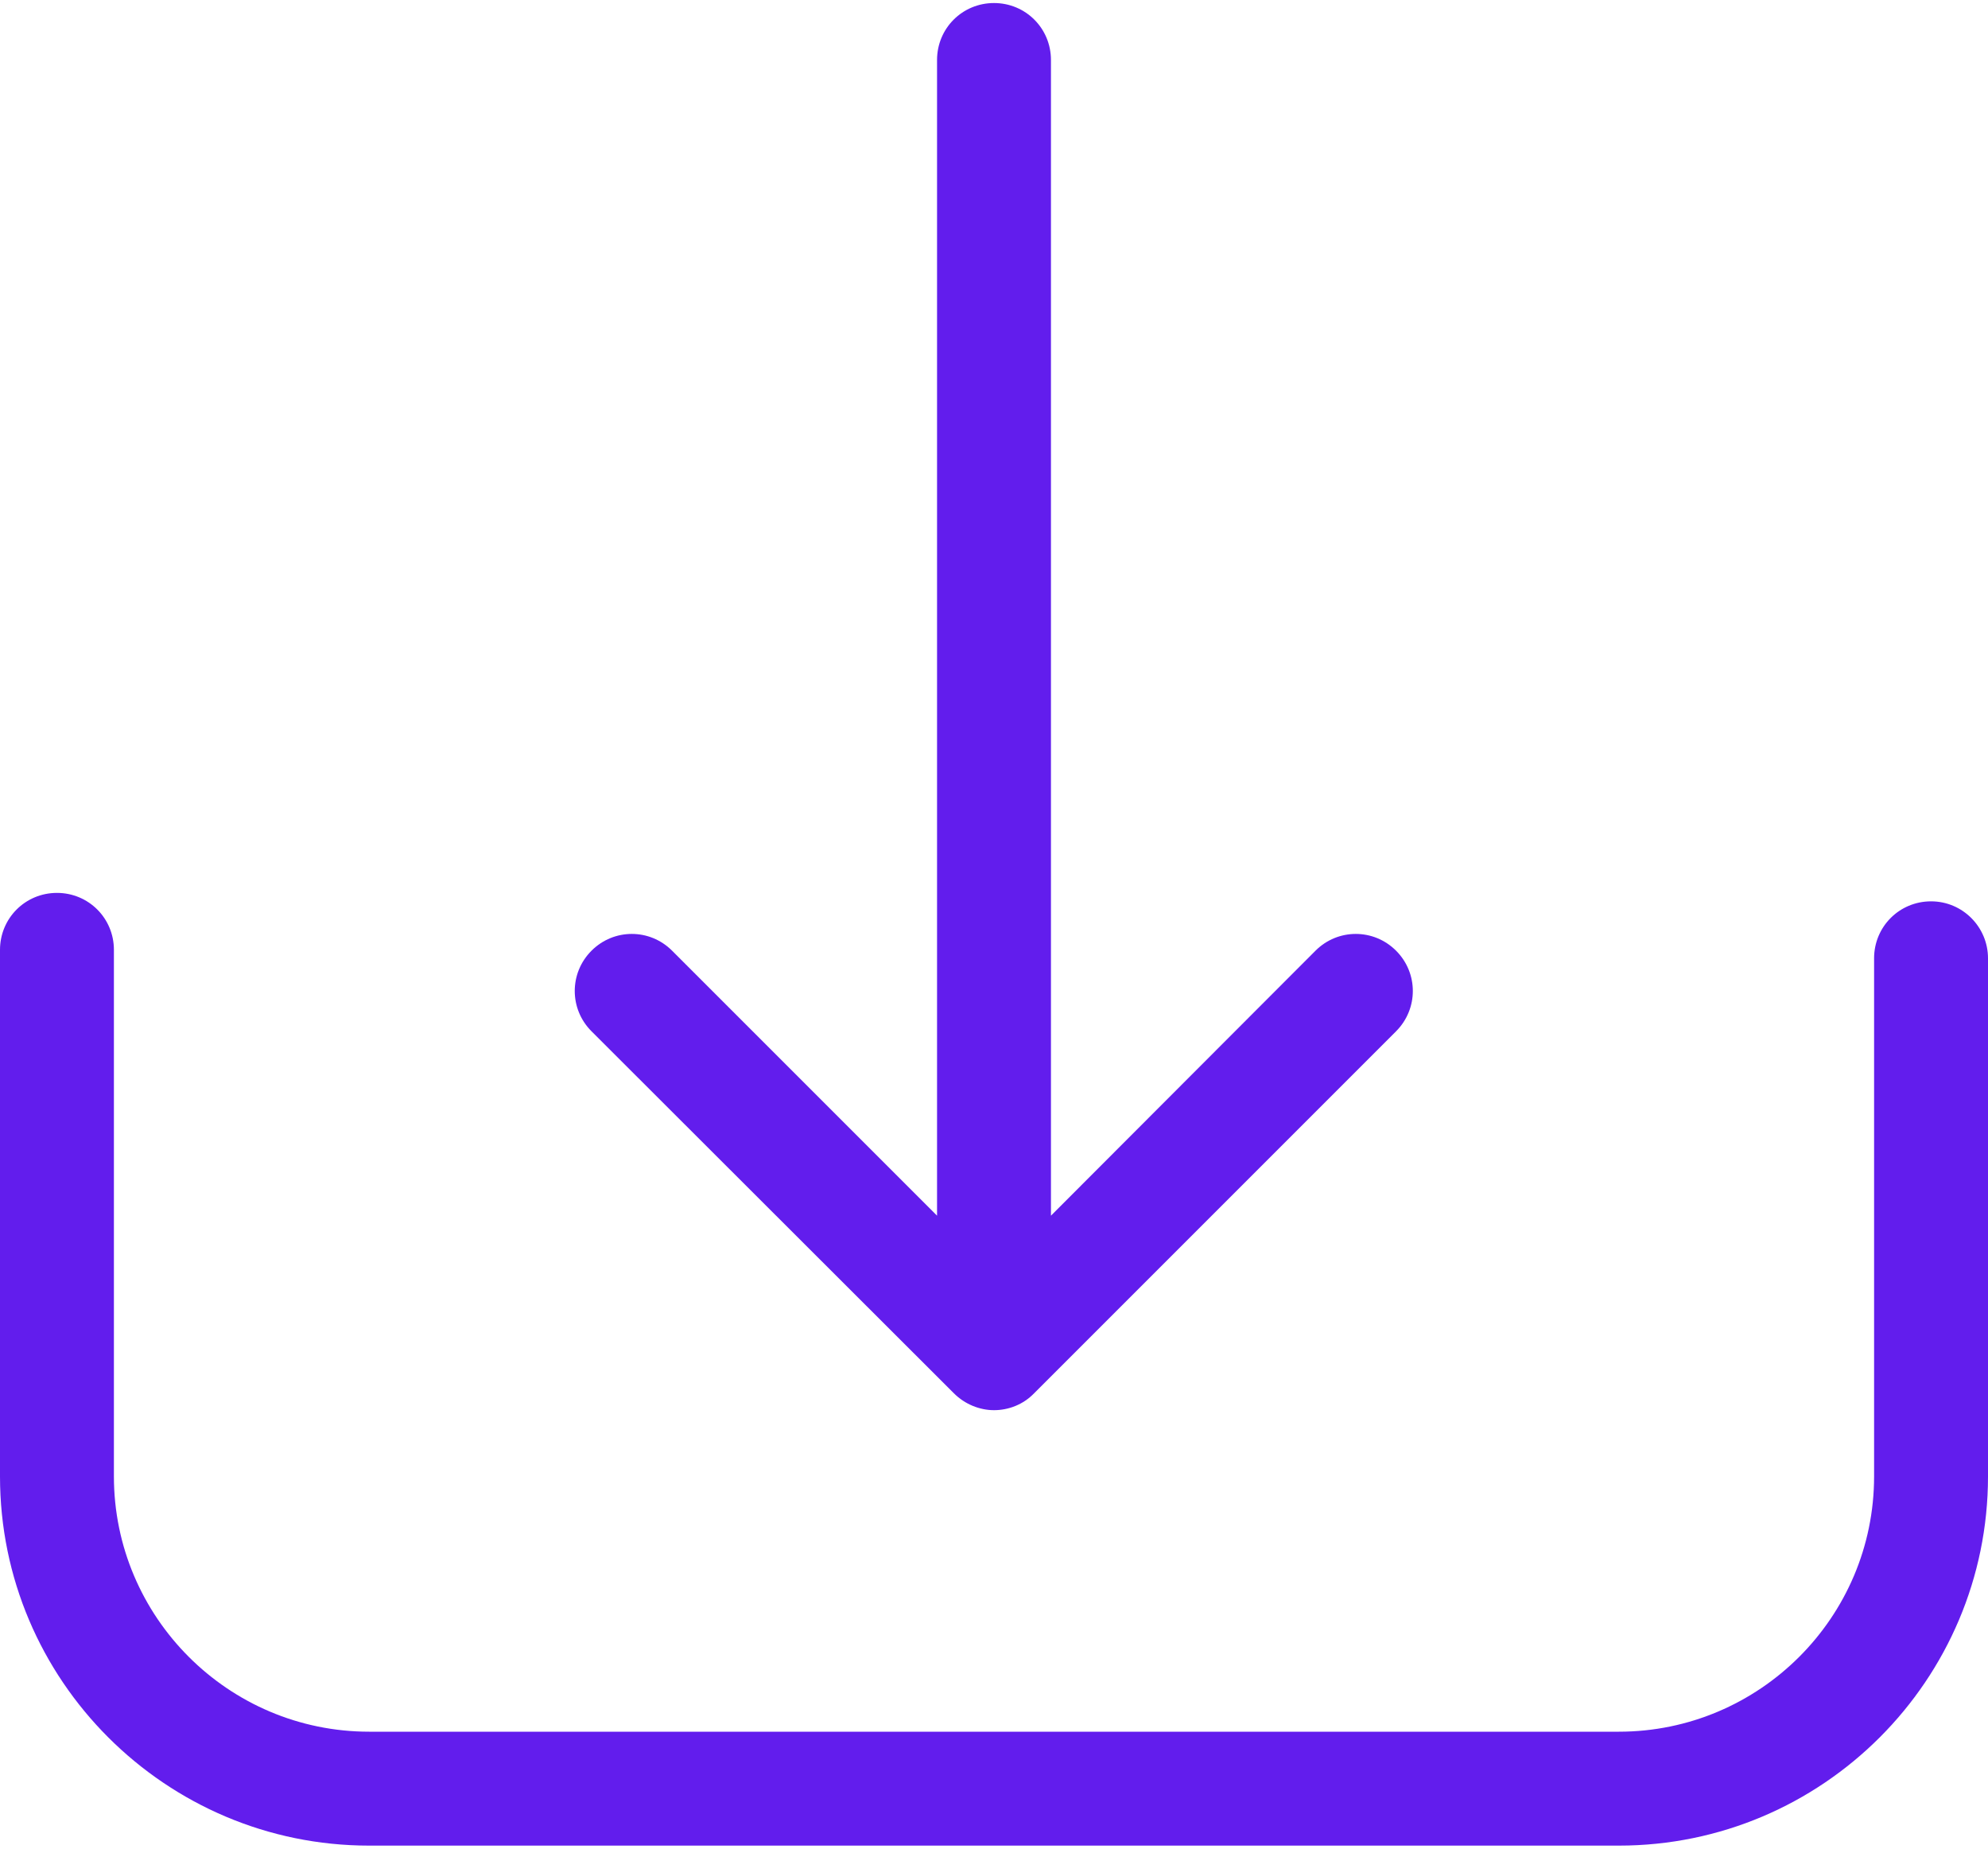 <svg width="57" height="53" viewBox="0 0 57 53" fill="none" xmlns="http://www.w3.org/2000/svg">
<path d="M55.367 25.841C54.46 25.841 53.734 26.567 53.734 27.474V42.329C53.734 46.369 50.444 49.647 46.415 49.647H10.585C6.544 49.647 3.266 46.357 3.266 42.329V27.232C3.266 26.325 2.54 25.599 1.633 25.599C0.726 25.599 0 26.325 0 27.232V42.329C0 48.171 4.754 52.913 10.585 52.913H46.415C52.258 52.913 57 48.159 57 42.329V27.474C57 26.579 56.274 25.841 55.367 25.841Z" fill="#621DED"/>
<path d="M27.351 39.946C27.665 40.26 28.089 40.429 28.5 40.429C28.911 40.429 29.335 40.272 29.649 39.946L40.028 29.567C40.669 28.925 40.669 27.897 40.028 27.256C39.387 26.615 38.359 26.615 37.718 27.256L30.133 34.853V1.72C30.133 0.812 29.407 0.087 28.5 0.087C27.593 0.087 26.867 0.812 26.867 1.72V34.853L19.27 27.256C18.629 26.615 17.601 26.615 16.96 27.256C16.319 27.897 16.319 28.925 16.96 29.567L27.351 39.946Z" fill="#621DED"/>
</svg>
